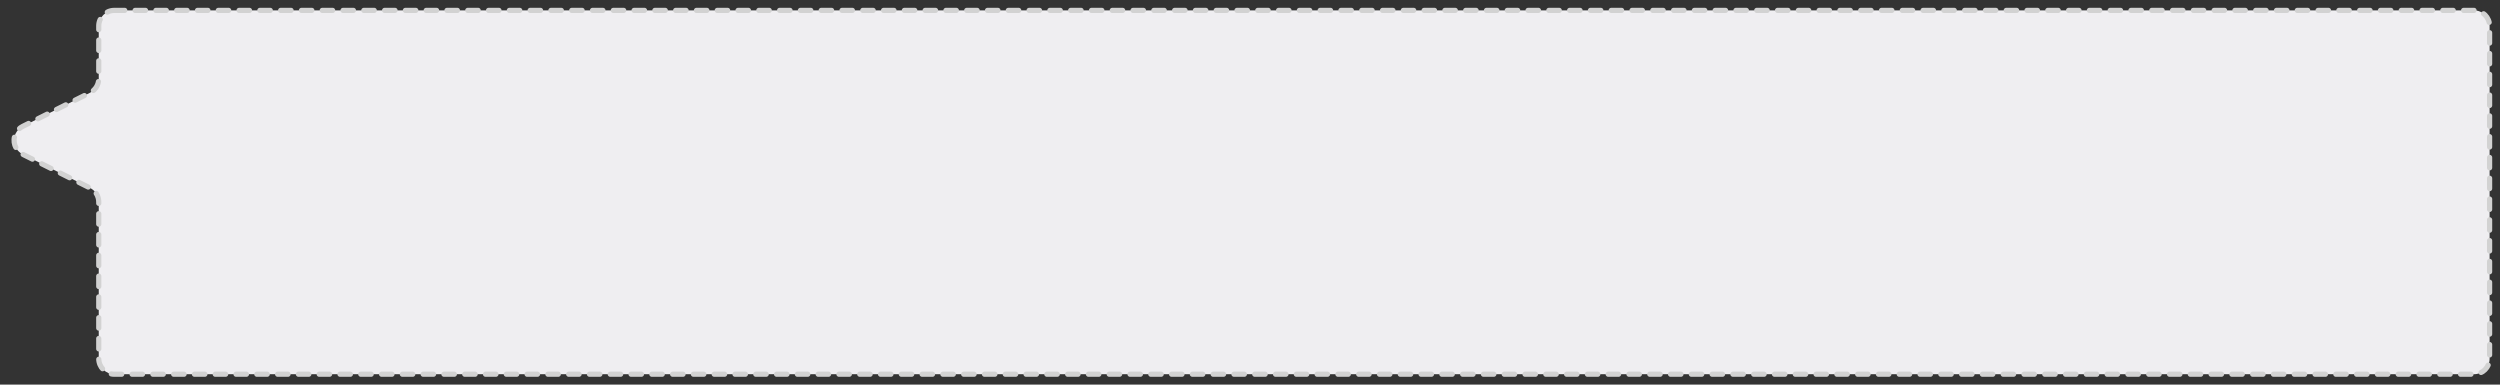 <?xml version="1.0" encoding="utf-8" standalone="no"?>
<!DOCTYPE svg PUBLIC "-//W3C//DTD SVG 1.1//EN" "http://www.w3.org/Graphics/SVG/1.1/DTD/svg11.dtd">
<svg xmlns="http://www.w3.org/2000/svg" xmlns:xl="http://www.w3.org/1999/xlink" version="1.1" viewBox="191 293 481 74" width="481pt" height="74pt" xmlns:dc="http://purl.org/dc/elements/1.1/"><rect x="191" y="293" width="481" height="74" fill="#333333" stroke="none"/><defs/><g stroke="none" stroke-opacity="1" stroke-dasharray="none" fill="none" fill-opacity="1"><title>timline_elements</title><g><title>Layer 1</title><path d="M 213 295 L 667 295 C 668.657 295 670 296.343 670 298 L 670 362 C 670 363.657 668.657 365 667 365 L 213 365 C 211.343 365 210 363.657 210 362 L 210 331.854 C 210 330.718 209.358 329.679 208.342 329.171 L 195.367 322.683 C 193.885 321.942 193.284 320.14 194.025 318.658 C 194.315 318.078 194.786 317.607 195.367 317.317 L 208.342 310.829 C 209.358 310.321 210 309.282 210 308.146 L 210 298 C 210 296.343 211.343 295 213 295 Z" fill="#efeef1"/><path d="M 213 295 L 667 295 C 668.657 295 670 296.343 670 298 L 670 362 C 670 363.657 668.657 365 667 365 L 213 365 C 211.343 365 210 363.657 210 362 L 210 331.854 C 210 330.718 209.358 329.679 208.342 329.171 L 195.367 322.683 C 193.885 321.942 193.284 320.14 194.025 318.658 C 194.315 318.078 194.786 317.607 195.367 317.317 L 208.342 310.829 C 209.358 310.321 210 309.282 210 308.146 L 210 298 C 210 296.343 211.343 295 213 295 Z" stroke="#d2d2d2" stroke-linecap="round" stroke-linejoin="round" stroke-width="1" stroke-dasharray="2,2"/></g></g></svg>

